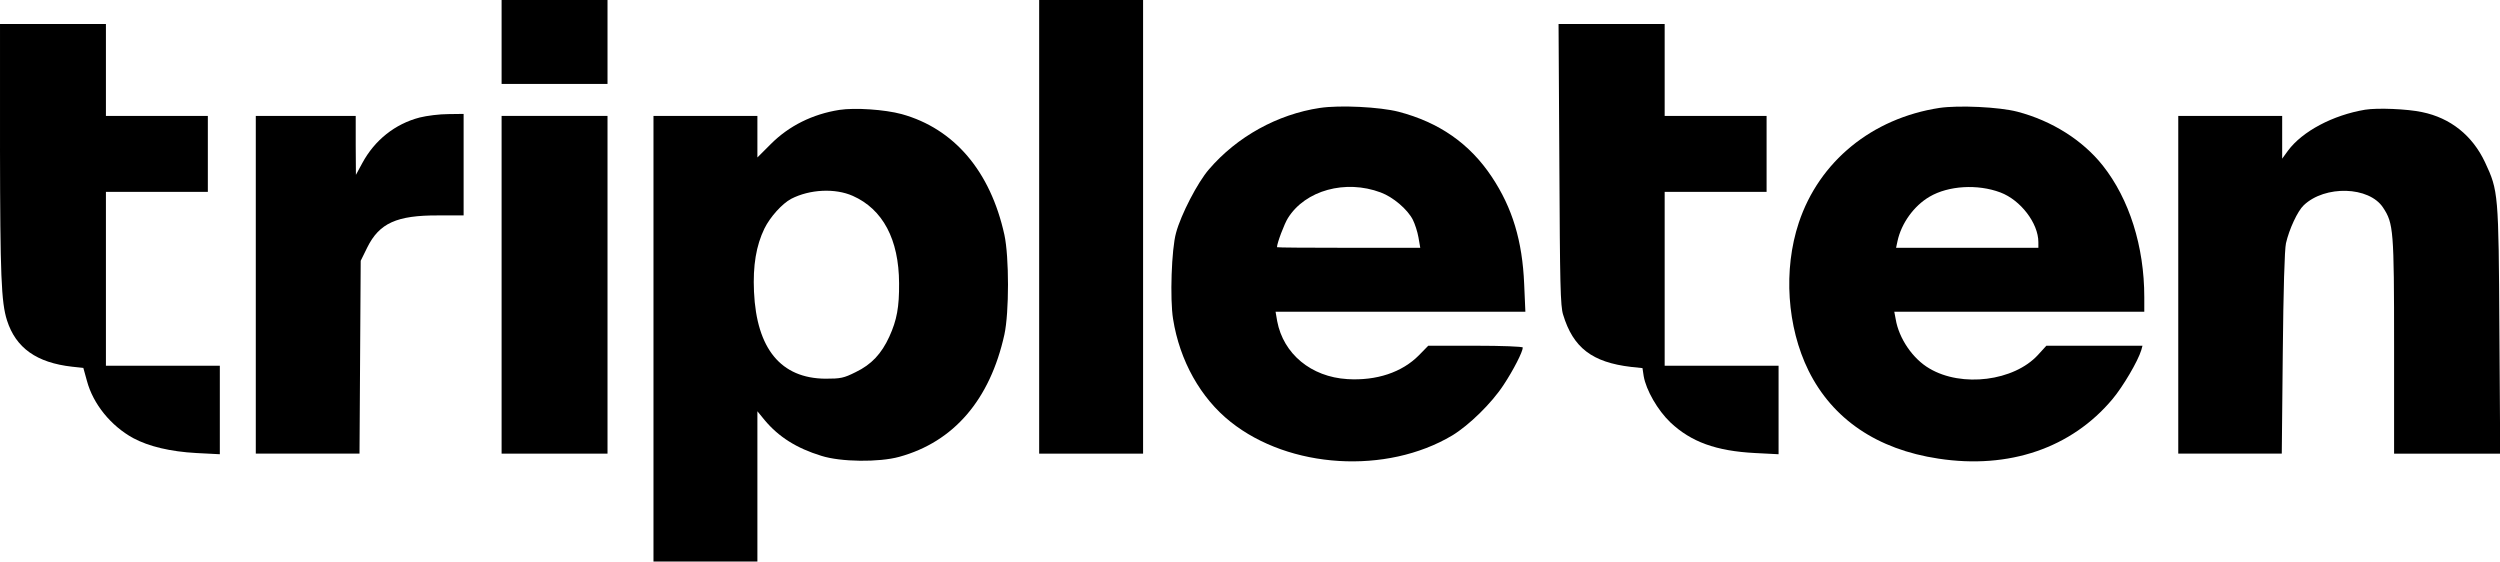 <?xml version="1.0" standalone="no"?>
<!DOCTYPE svg PUBLIC "-//W3C//DTD SVG 20010904//EN" "http://www.w3.org/TR/2001/REC-SVG-20010904/DTD/svg10.dtd">
<svg xmlns="http://www.w3.org/2000/svg" version="1.0" width="1251pt" height="281pt" viewBox="0 0 1251 281" preserveAspectRatio="xMidYMid meet">
<g transform="translate(0,281) scale(0.1,-0.1)" fill="#000000" stroke="none">
<path d="M2510 2600 l0 -210 265 0 265 0 0 210 0 210 -265 0 -265 0 0 -210z"/>
<path d="M5200 1675 l0 -1135 260 0 260 0 0 1135 0 1135 -260 0 -260 0 0 -1135z"/>
<path d="M0 2068 c1 -635 6 -770 35 -861 44 -138 148 -212 326 -232 l56 -6 18 -65 c31 -116 120 -225 231 -286 78 -42 187 -68 317 -75 l117 -6 0 221 0 222 -285 0 -285 0 0 435 0 435 255 0 255 0 0 190 0 190 -255 0 -255 0 0 230 0 230 -265 0 -265 0 0 -622z"/>
<path d="M7803 1988 c3 -597 5 -711 19 -753 50 -165 145 -238 340 -261 l57 -6 6 -40 c12 -70 70 -171 134 -232 103 -97 228 -143 424 -153 l117 -6 0 221 0 222 -285 0 -285 0 0 435 0 435 255 0 255 0 0 190 0 190 -255 0 -255 0 0 230 0 230 -265 0 -266 0 4 -702z"/>
<path d="M6605 2270 c-213 -32 -415 -144 -555 -307 -57 -65 -141 -228 -165 -318 -23 -81 -31 -333 -15 -431 33 -209 138 -396 288 -515 295 -235 780 -264 1109 -68 84 51 197 161 257 253 49 74 96 166 96 187 0 5 -106 9 -236 9 l-237 0 -47 -48 c-84 -85 -212 -128 -358 -119 -181 11 -320 126 -351 290 l-8 47 625 0 625 0 -6 138 c-9 217 -59 382 -162 537 -111 167 -264 273 -467 326 -94 24 -294 34 -393 19z m304 -423 c62 -23 134 -84 161 -137 10 -20 23 -59 28 -88 l9 -52 -358 0 c-198 0 -359 1 -359 3 0 20 37 118 55 146 87 139 288 194 464 128z"/>
<path d="M9705 2270 c-338 -52 -602 -268 -704 -575 -78 -235 -59 -521 49 -740 120 -242 343 -394 650 -440 353 -54 666 53 871 298 52 62 127 189 144 245 l6 22 -240 0 -241 0 -42 -46 c-120 -131 -381 -164 -543 -68 -83 48 -153 150 -169 247 l-7 37 626 0 625 0 0 73 c0 254 -75 491 -208 659 -101 127 -255 224 -427 269 -92 24 -294 33 -390 19z m305 -423 c101 -38 190 -154 190 -249 l0 -28 -356 0 -356 0 7 33 c19 89 82 177 161 223 94 55 240 64 354 21z"/>
<path d="M4200 2260 c-134 -21 -252 -80 -342 -170 l-68 -68 0 104 0 104 -260 0 -260 0 0 -1115 0 -1115 260 0 260 0 0 376 0 376 36 -44 c70 -84 160 -141 284 -179 97 -31 289 -33 390 -5 273 75 454 286 526 612 24 111 24 387 0 499 -70 318 -251 531 -514 604 -85 23 -234 33 -312 21z m67 -430 c151 -67 231 -218 232 -437 1 -119 -11 -185 -49 -268 -39 -85 -89 -139 -168 -177 -60 -30 -75 -33 -152 -33 -222 2 -344 149 -357 435 -6 132 11 231 52 316 29 59 89 125 134 149 93 48 220 54 308 15z"/>
<path d="M11835 2261 c-161 -27 -314 -108 -386 -205 l-29 -40 0 107 0 107 -260 0 -260 0 0 -845 0 -845 259 0 259 0 5 503 c3 313 9 520 16 550 16 70 58 161 89 190 106 101 327 95 397 -12 52 -79 55 -111 55 -693 l0 -538 266 0 265 0 -4 617 c-4 686 -5 698 -72 841 -63 134 -173 222 -315 251 -74 16 -223 22 -285 12z"/>
<path d="M2100 2222 c-123 -32 -225 -113 -287 -228 l-32 -59 -1 148 0 147 -250 0 -250 0 0 -845 0 -845 259 0 260 0 3 483 3 482 33 67 c60 121 147 161 355 160 l127 0 0 254 0 254 -77 -1 c-43 0 -107 -8 -143 -17z"/>
<path d="M2510 1385 l0 -845 265 0 265 0 0 845 0 845 -265 0 -265 0 0 -845z"/>
</g>
</svg>
